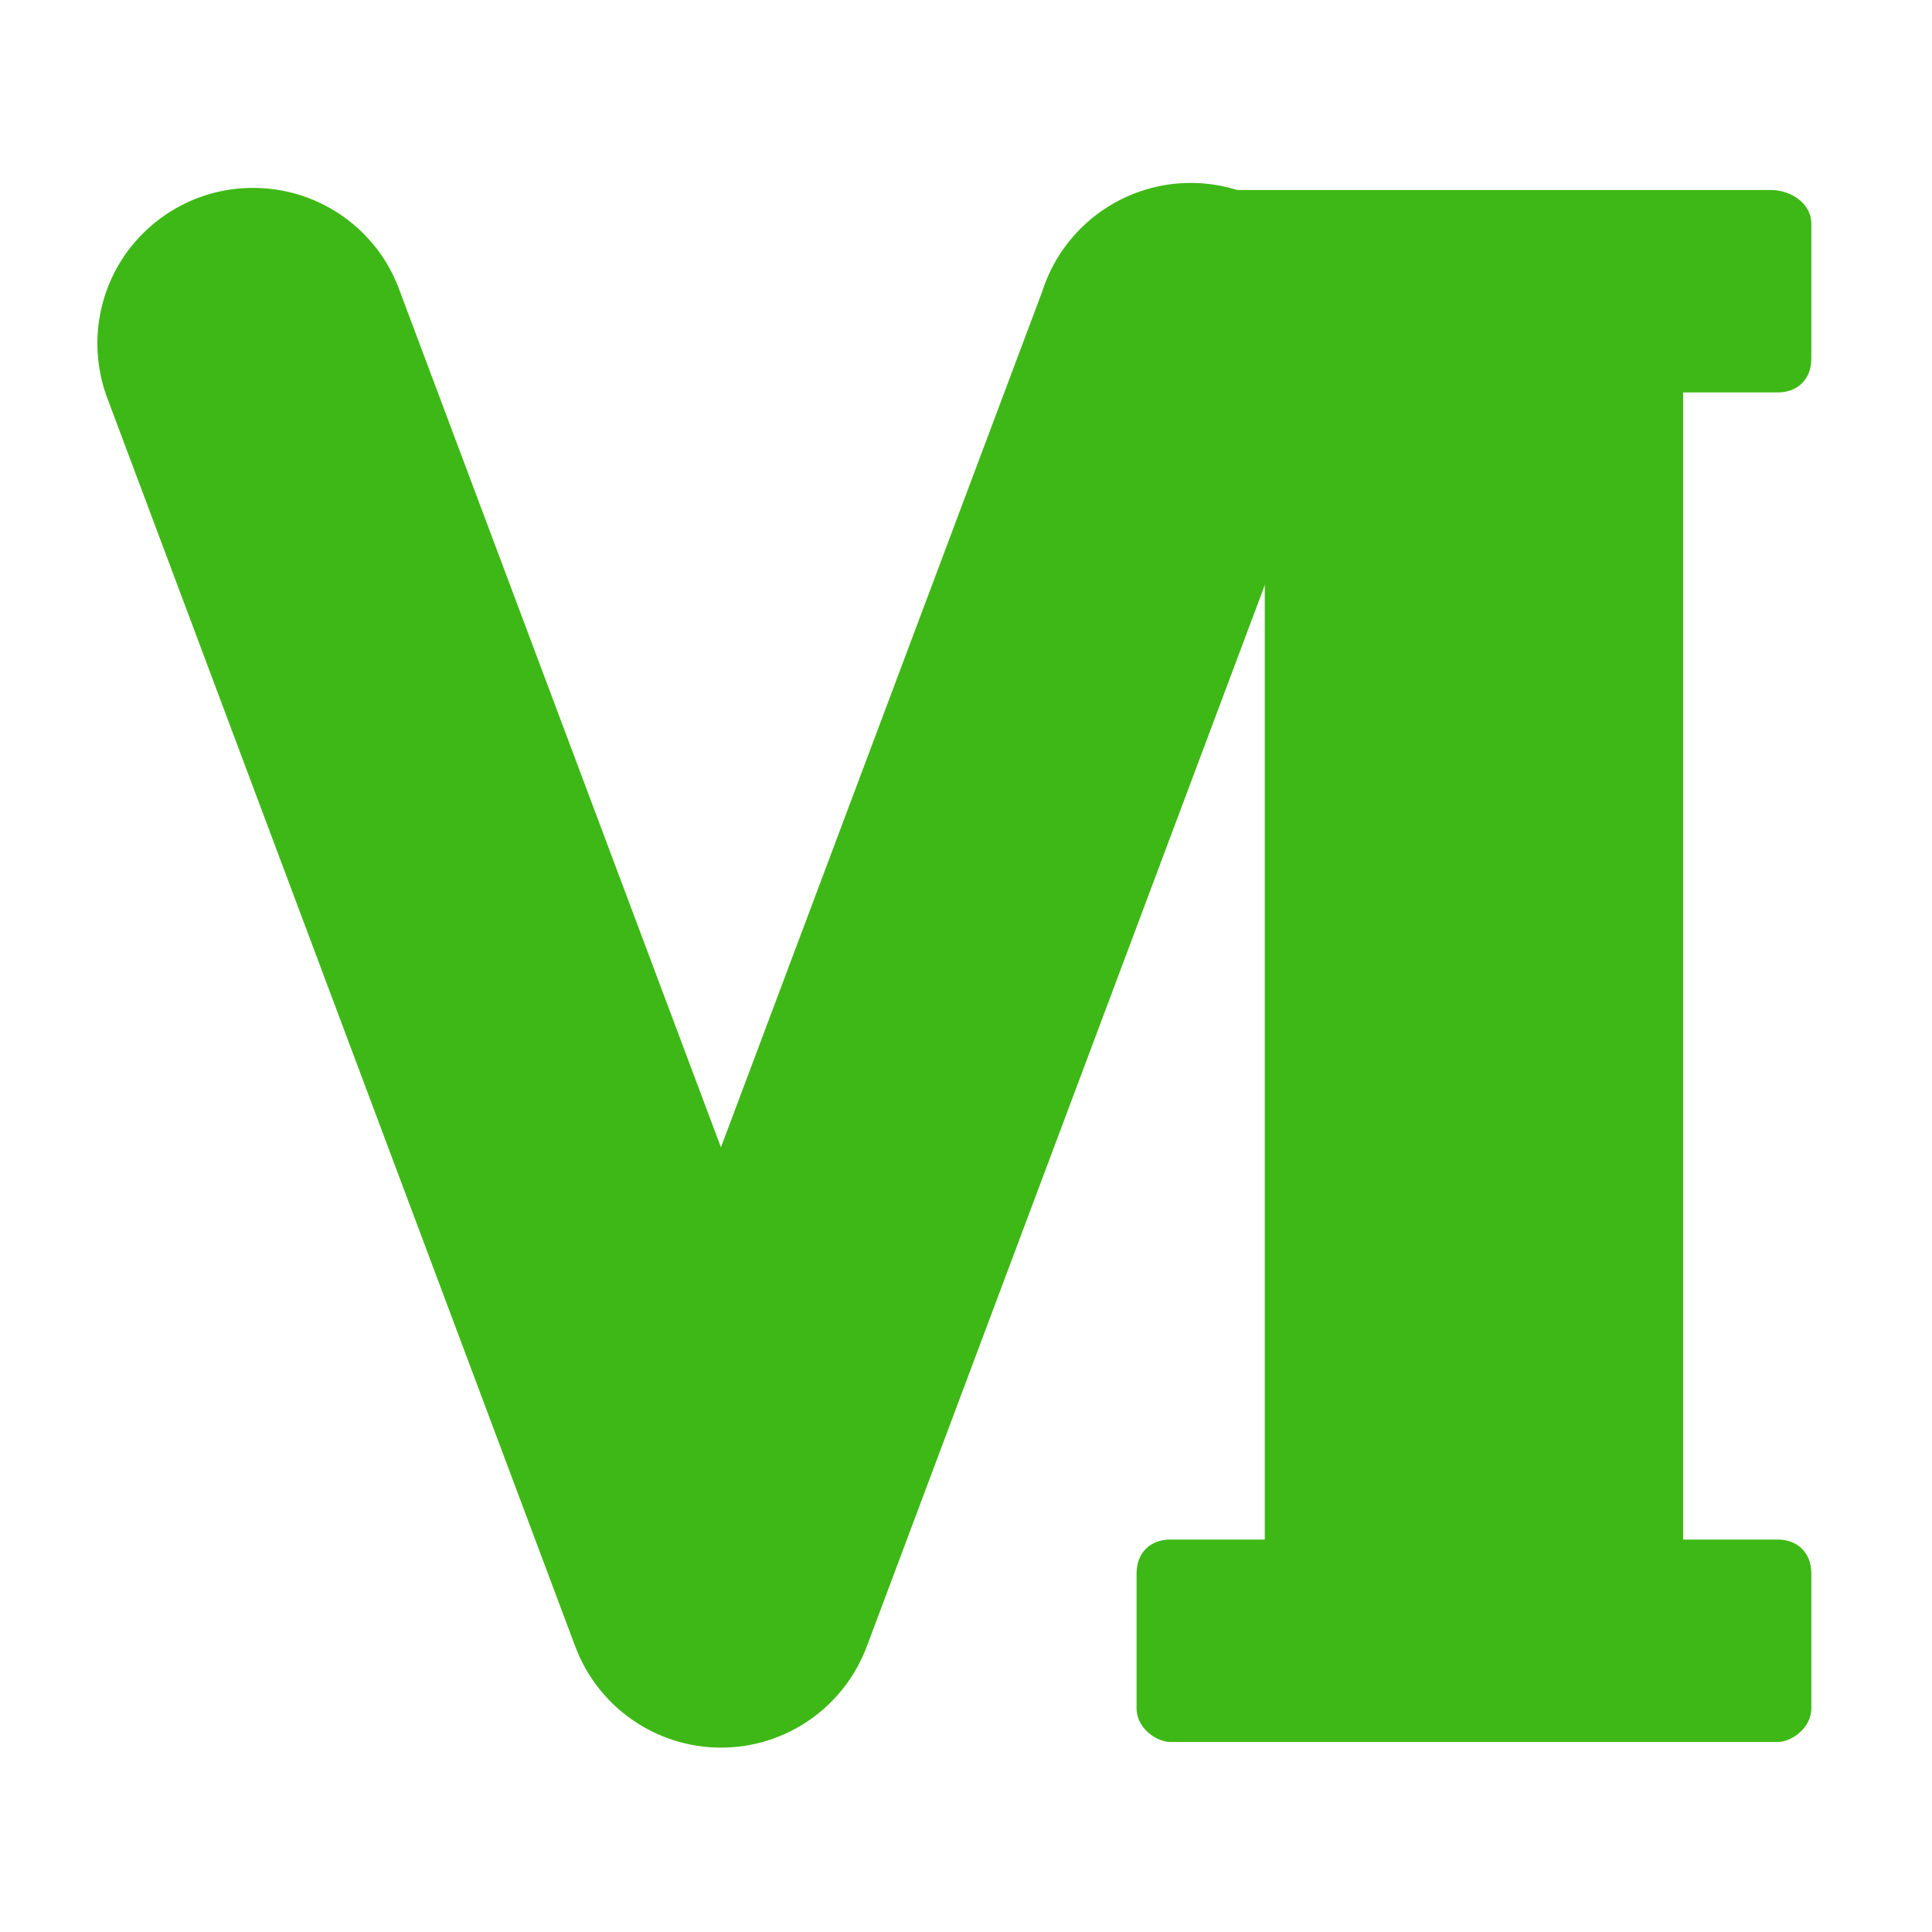 <?xml version="1.0" encoding="UTF-8" standalone="no" ?>
<!DOCTYPE svg PUBLIC "-//W3C//DTD SVG 1.1//EN" "http://www.w3.org/Graphics/SVG/1.1/DTD/svg11.dtd">
<svg xmlns="http://www.w3.org/2000/svg" xmlns:xlink="http://www.w3.org/1999/xlink" version="1.1" width="1080" height="1080" viewBox="0 0 1080 1080" xml:space="preserve">
<desc>Created with Fabric.js 5.2.4</desc>
<defs>
</defs>
<g transform="matrix(1 0 0 1 540 540)" id="3e55ed4e-3f1f-4064-b177-59fac91111b4"  >
</g>
<g transform="matrix(1 0 0 1 540 540)" id="e0f98009-2fc4-4f58-816e-b3d4b6a48888"  >
<rect style="stroke: none; stroke-width: 1; stroke-dasharray: none; stroke-linecap: butt; stroke-dashoffset: 0; stroke-linejoin: miter; stroke-miterlimit: 4; fill: rgb(255,255,255); fill-rule: nonzero; opacity: 1; visibility: hidden;" vector-effect="non-scaling-stroke"  x="-540" y="-540" rx="0" ry="0" width="1080" height="1080" />
</g>
<g transform="matrix(1 0 0 1 50 50)"  >
<rect style="stroke: none; stroke-width: 1; stroke-dasharray: none; stroke-linecap: butt; stroke-dashoffset: 0; stroke-linejoin: miter; stroke-miterlimit: 4; fill: rgb(255,255,255); fill-opacity: 0; fill-rule: nonzero; opacity: 1;" vector-effect="non-scaling-stroke"  x="-50" y="-50" rx="0" ry="0" width="100" height="100" />
</g>
<g transform="matrix(1 0 0 1 540 540)"  >
<rect style="stroke: none; stroke-width: 1; stroke-dasharray: none; stroke-linecap: butt; stroke-dashoffset: 0; stroke-linejoin: miter; stroke-miterlimit: 4; fill: rgb(255,255,255); fill-rule: nonzero; opacity: 1; visibility: hidden;" vector-effect="non-scaling-stroke"  x="-540" y="-540" rx="0" ry="0" width="1080" height="1080" />
</g>
<g transform="matrix(37.72 0 0 37.72 823.95 540)"  >
<path style="stroke: rgb(0,0,0); stroke-width: 0; stroke-dasharray: none; stroke-linecap: butt; stroke-dashoffset: 0; stroke-linejoin: miter; stroke-miterlimit: 4; fill: rgb(62,184,22); fill-rule: nonzero; opacity: 1;" vector-effect="non-scaling-stroke"  transform=" translate(-12, -12)" d="M 16.5 23.5 L 7.5 23.5 C 7.3 23.5 7 23.3 7 23 L 7 21 C 7 20.7 7.2 20.5 7.5 20.5 L 8.9 20.5 L 8.9 3.5 L 7.5 3.5 C 7.3 3.5 7 3.3 7 3 L 7 1 C 7 0.7 7.2 0.5 7.5 0.5 L 16.4 0.5 C 16.7 0.5 17 0.7 17 1 L 17 3 C 17 3.3 16.8 3.5 16.5 3.5 L 15.1 3.5 L 15.1 20.5 L 16.5 20.5 C 16.8 20.5 17 20.7 17 21 L 17 23 C 17 23.3 16.7 23.5 16.5 23.5 z" stroke-linecap="round" />
</g>
<g transform="matrix(0 0 0 0 0 0)"  >
<g style=""   >
</g>
</g>
<g transform="matrix(0 0 0 0 0 0)"  >
<g style=""   >
</g>
</g>
<g transform="matrix(87.16 0 0 87.16 403.71 540)"  >
<path style="stroke: rgb(0,0,0); stroke-width: 0; stroke-dasharray: none; stroke-linecap: butt; stroke-dashoffset: 0; stroke-linejoin: miter; stroke-miterlimit: 4; fill: rgb(62,184,22); fill-rule: nonzero; opacity: 1;" vector-effect="non-scaling-stroke"  transform=" translate(-8.01, -7.99)" d="M 5.031 3 C 4.997 2.999 4.964 3 4.93 3.002 C 4.613 3.024 4.326 3.197 4.156 3.465 C 3.987 3.734 3.956 4.067 4.072 4.363 L 7.066 12.35 C 7.211 12.742 7.584 13.003 8.003 13.003 C 8.421 13.003 8.794 12.742 8.939 12.35 L 11.934 4.363 C 12.08 4.024 12.027 3.633 11.797 3.344 C 11.567 3.056 11.197 2.918 10.835 2.984 C 10.472 3.051 10.175 3.312 10.063 3.663 L 8.002 9.153 L 5.943 3.663 C 5.805 3.275 5.443 3.012 5.031 3 z" stroke-linecap="round" />
</g>
<g transform="matrix(0 0 0 0 0 0)"  >
<g style=""   >
</g>
</g>
<g transform="matrix(0 0 0 0 0 0)"  >
<g style=""   >
</g>
</g>
</svg>
